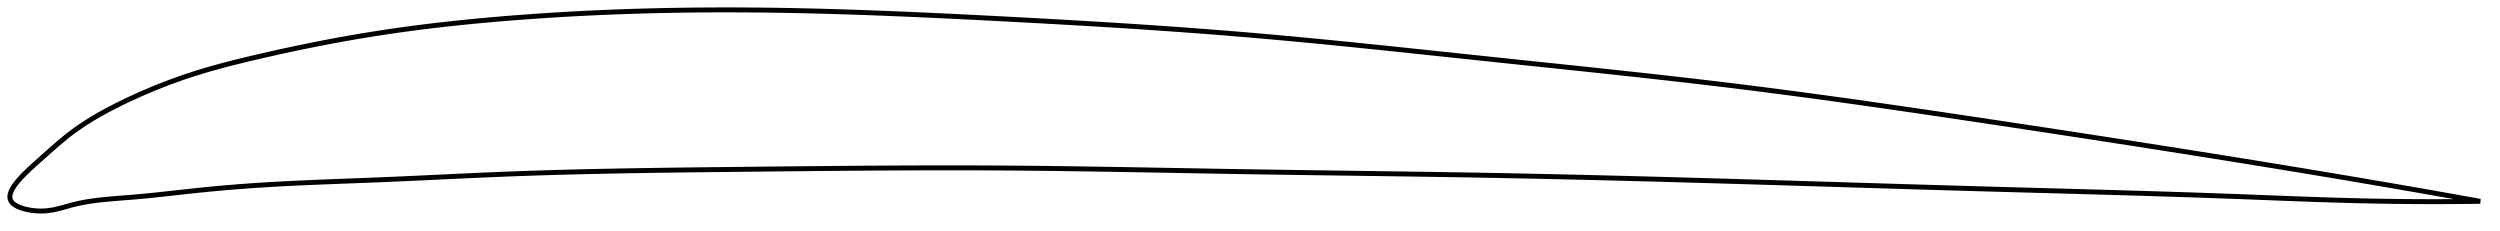 <?xml version="1.0" encoding="utf-8" ?>
<svg baseProfile="full" height="93.479" version="1.1" width="1012.516" xmlns="http://www.w3.org/2000/svg" xmlns:ev="http://www.w3.org/2001/xml-events" xmlns:xlink="http://www.w3.org/1999/xlink"><defs /><polygon fill="none" points="1004.516,81.538 1001.768,81.043 998.437,80.446 994.915,79.818 991.179,79.154 987.203,78.45 982.959,77.703 978.416,76.908 973.545,76.059 968.318,75.155 962.719,74.193 956.754,73.175 950.488,72.113 944.298,71.073 938.23,70.06 932.207,69.062 926.17,68.068 920.077,67.07 913.895,66.065 907.607,65.048 901.275,64.03 895.022,63.03 888.832,62.045 882.688,61.073 876.572,60.11 870.473,59.153 864.378,58.202 858.278,57.254 852.163,56.308 846.027,55.363 839.864,54.418 833.67,53.471 827.442,52.523 821.178,51.573 814.88,50.621 808.549,49.668 802.191,48.713 795.816,47.76 789.452,46.812 783.096,45.871 776.743,44.937 770.387,44.01 764.026,43.09 757.655,42.178 751.273,41.275 744.894,40.384 738.528,39.506 732.174,38.644 725.833,37.797 719.503,36.967 713.184,36.154 706.872,35.359 700.565,34.581 694.261,33.822 687.956,33.078 681.649,32.348 675.336,31.631 669.018,30.925 662.692,30.228 656.357,29.54 650.014,28.858 643.661,28.182 637.299,27.509 630.928,26.839 624.549,26.17 618.163,25.502 611.772,24.832 605.378,24.159 598.983,23.484 592.589,22.806 586.199,22.127 579.813,21.45 573.433,20.775 567.06,20.106 560.694,19.442 554.337,18.786 547.987,18.14 541.645,17.504 535.31,16.881 528.981,16.271 522.657,15.677 516.337,15.099 510.019,14.539 503.701,13.998 497.381,13.477 491.058,12.975 484.728,12.491 478.392,12.024 472.047,11.574 465.694,11.138 459.331,10.717 452.959,10.309 446.578,9.913 440.188,9.528 433.79,9.155 427.385,8.79 420.975,8.435 414.561,8.088 408.147,7.747 401.733,7.413 395.323,7.085 388.92,6.765 382.525,6.454 376.139,6.156 369.765,5.87 363.401,5.599 357.05,5.344 350.711,5.106 344.383,4.888 338.065,4.69 331.757,4.514 325.456,4.361 319.162,4.234 312.871,4.132 306.582,4.059 300.291,4.014 293.995,4.0 287.693,4.017 281.383,4.066 275.063,4.147 268.735,4.263 262.399,4.413 256.057,4.598 249.711,4.819 243.364,5.077 237.021,5.373 230.685,5.707 224.364,6.078 218.063,6.489 211.788,6.937 205.547,7.423 199.347,7.947 193.195,8.509 187.092,9.113 181.036,9.759 175.018,10.452 169.027,11.195 163.047,11.993 157.058,12.852 151.036,13.779 144.952,14.781 138.786,15.862 132.537,17.022 126.227,18.258 119.938,19.551 113.645,20.905 107.429,22.299 101.401,23.702 95.623,25.107 90.09,26.535 84.733,28.019 79.448,29.607 74.08,31.372 68.481,33.384 62.668,35.664 56.95,38.098 51.784,40.461 47.369,42.614 43.564,44.588 40.172,46.459 37.037,48.3 34.023,50.192 30.97,52.263 27.515,54.843 23.499,58.17 19.672,61.536 15.723,65.045 13.37,67.156 11.681,68.721 10.353,70.003 9.259,71.108 8.337,72.09 7.547,72.979 6.866,73.795 6.278,74.553 5.772,75.261 5.338,75.928 4.97,76.559 4.665,77.157 4.42,77.728 4.231,78.272 4.098,78.794 4.021,79.295 4.0,79.776 4.036,80.239 4.131,80.685 4.288,81.116 4.511,81.531 4.806,81.931 5.174,82.318 5.616,82.693 6.135,83.056 6.737,83.407 7.428,83.746 8.217,84.072 9.119,84.384 10.151,84.679 11.341,84.951 12.727,85.192 14.37,85.382 16.362,85.479 18.814,85.385 21.855,84.94 25.396,84.069 28.973,83.055 32.471,82.224 36.047,81.579 39.83,81.064 43.954,80.636 48.583,80.252 53.893,79.838 59.89,79.295 66.251,78.629 72.601,77.922 78.764,77.245 84.771,76.635 90.734,76.088 96.729,75.594 102.798,75.151 108.949,74.758 115.167,74.413 121.434,74.106 127.736,73.831 134.059,73.577 140.392,73.335 146.727,73.094 153.059,72.846 159.387,72.58 165.711,72.297 172.031,72.004 178.348,71.706 184.663,71.408 190.978,71.116 197.293,70.835 203.611,70.572 209.933,70.33 216.26,70.111 222.595,69.912 228.937,69.732 235.289,69.57 241.651,69.424 248.022,69.292 254.405,69.174 260.798,69.068 267.202,68.971 273.615,68.884 280.038,68.804 286.469,68.729 292.907,68.659 299.351,68.591 305.799,68.524 312.248,68.457 318.698,68.391 325.146,68.327 331.59,68.266 338.031,68.208 344.466,68.155 350.896,68.107 357.319,68.066 363.735,68.031 370.144,68.005 376.546,67.988 382.942,67.98 389.332,67.983 395.717,67.998 402.098,68.025 408.476,68.065 414.852,68.117 421.228,68.182 427.604,68.256 433.982,68.34 440.362,68.432 446.745,68.531 453.131,68.636 459.522,68.745 465.917,68.858 472.316,68.972 478.72,69.088 485.129,69.204 491.542,69.318 497.959,69.429 504.379,69.536 510.802,69.639 517.228,69.738 523.655,69.832 530.083,69.924 536.511,70.014 542.94,70.103 549.367,70.191 555.795,70.279 562.22,70.369 568.645,70.46 575.068,70.554 581.489,70.651 587.907,70.752 594.324,70.858 600.739,70.97 607.151,71.088 613.562,71.213 619.97,71.344 626.377,71.482 632.782,71.625 639.187,71.774 645.591,71.928 651.994,72.087 658.399,72.251 664.804,72.419 671.211,72.591 677.621,72.767 684.035,72.947 690.453,73.129 696.877,73.315 703.307,73.503 709.746,73.694 716.19,73.887 722.626,74.081 729.053,74.276 735.47,74.472 741.878,74.668 748.278,74.863 754.672,75.059 761.063,75.253 767.451,75.447 773.841,75.64 780.236,75.831 786.639,76.021 793.055,76.209 799.488,76.395 805.925,76.578 812.334,76.758 818.711,76.934 825.054,77.108 831.362,77.282 837.636,77.454 843.879,77.627 850.094,77.802 856.287,77.978 862.464,78.158 868.634,78.342 874.804,78.531 880.985,78.726 887.19,78.929 893.432,79.141 899.728,79.363 906.097,79.597 912.512,79.842 918.84,80.087 925.085,80.327 931.277,80.559 937.461,80.779 943.696,80.984 950.058,81.172 956.34,81.331 962.308,81.453 967.922,81.544 973.176,81.606 978.082,81.645 982.666,81.665 986.956,81.669 990.981,81.66 994.768,81.64 998.341,81.611 1001.723,81.575 1004.516,81.538" stroke="black" stroke-width="2.0" /></svg>